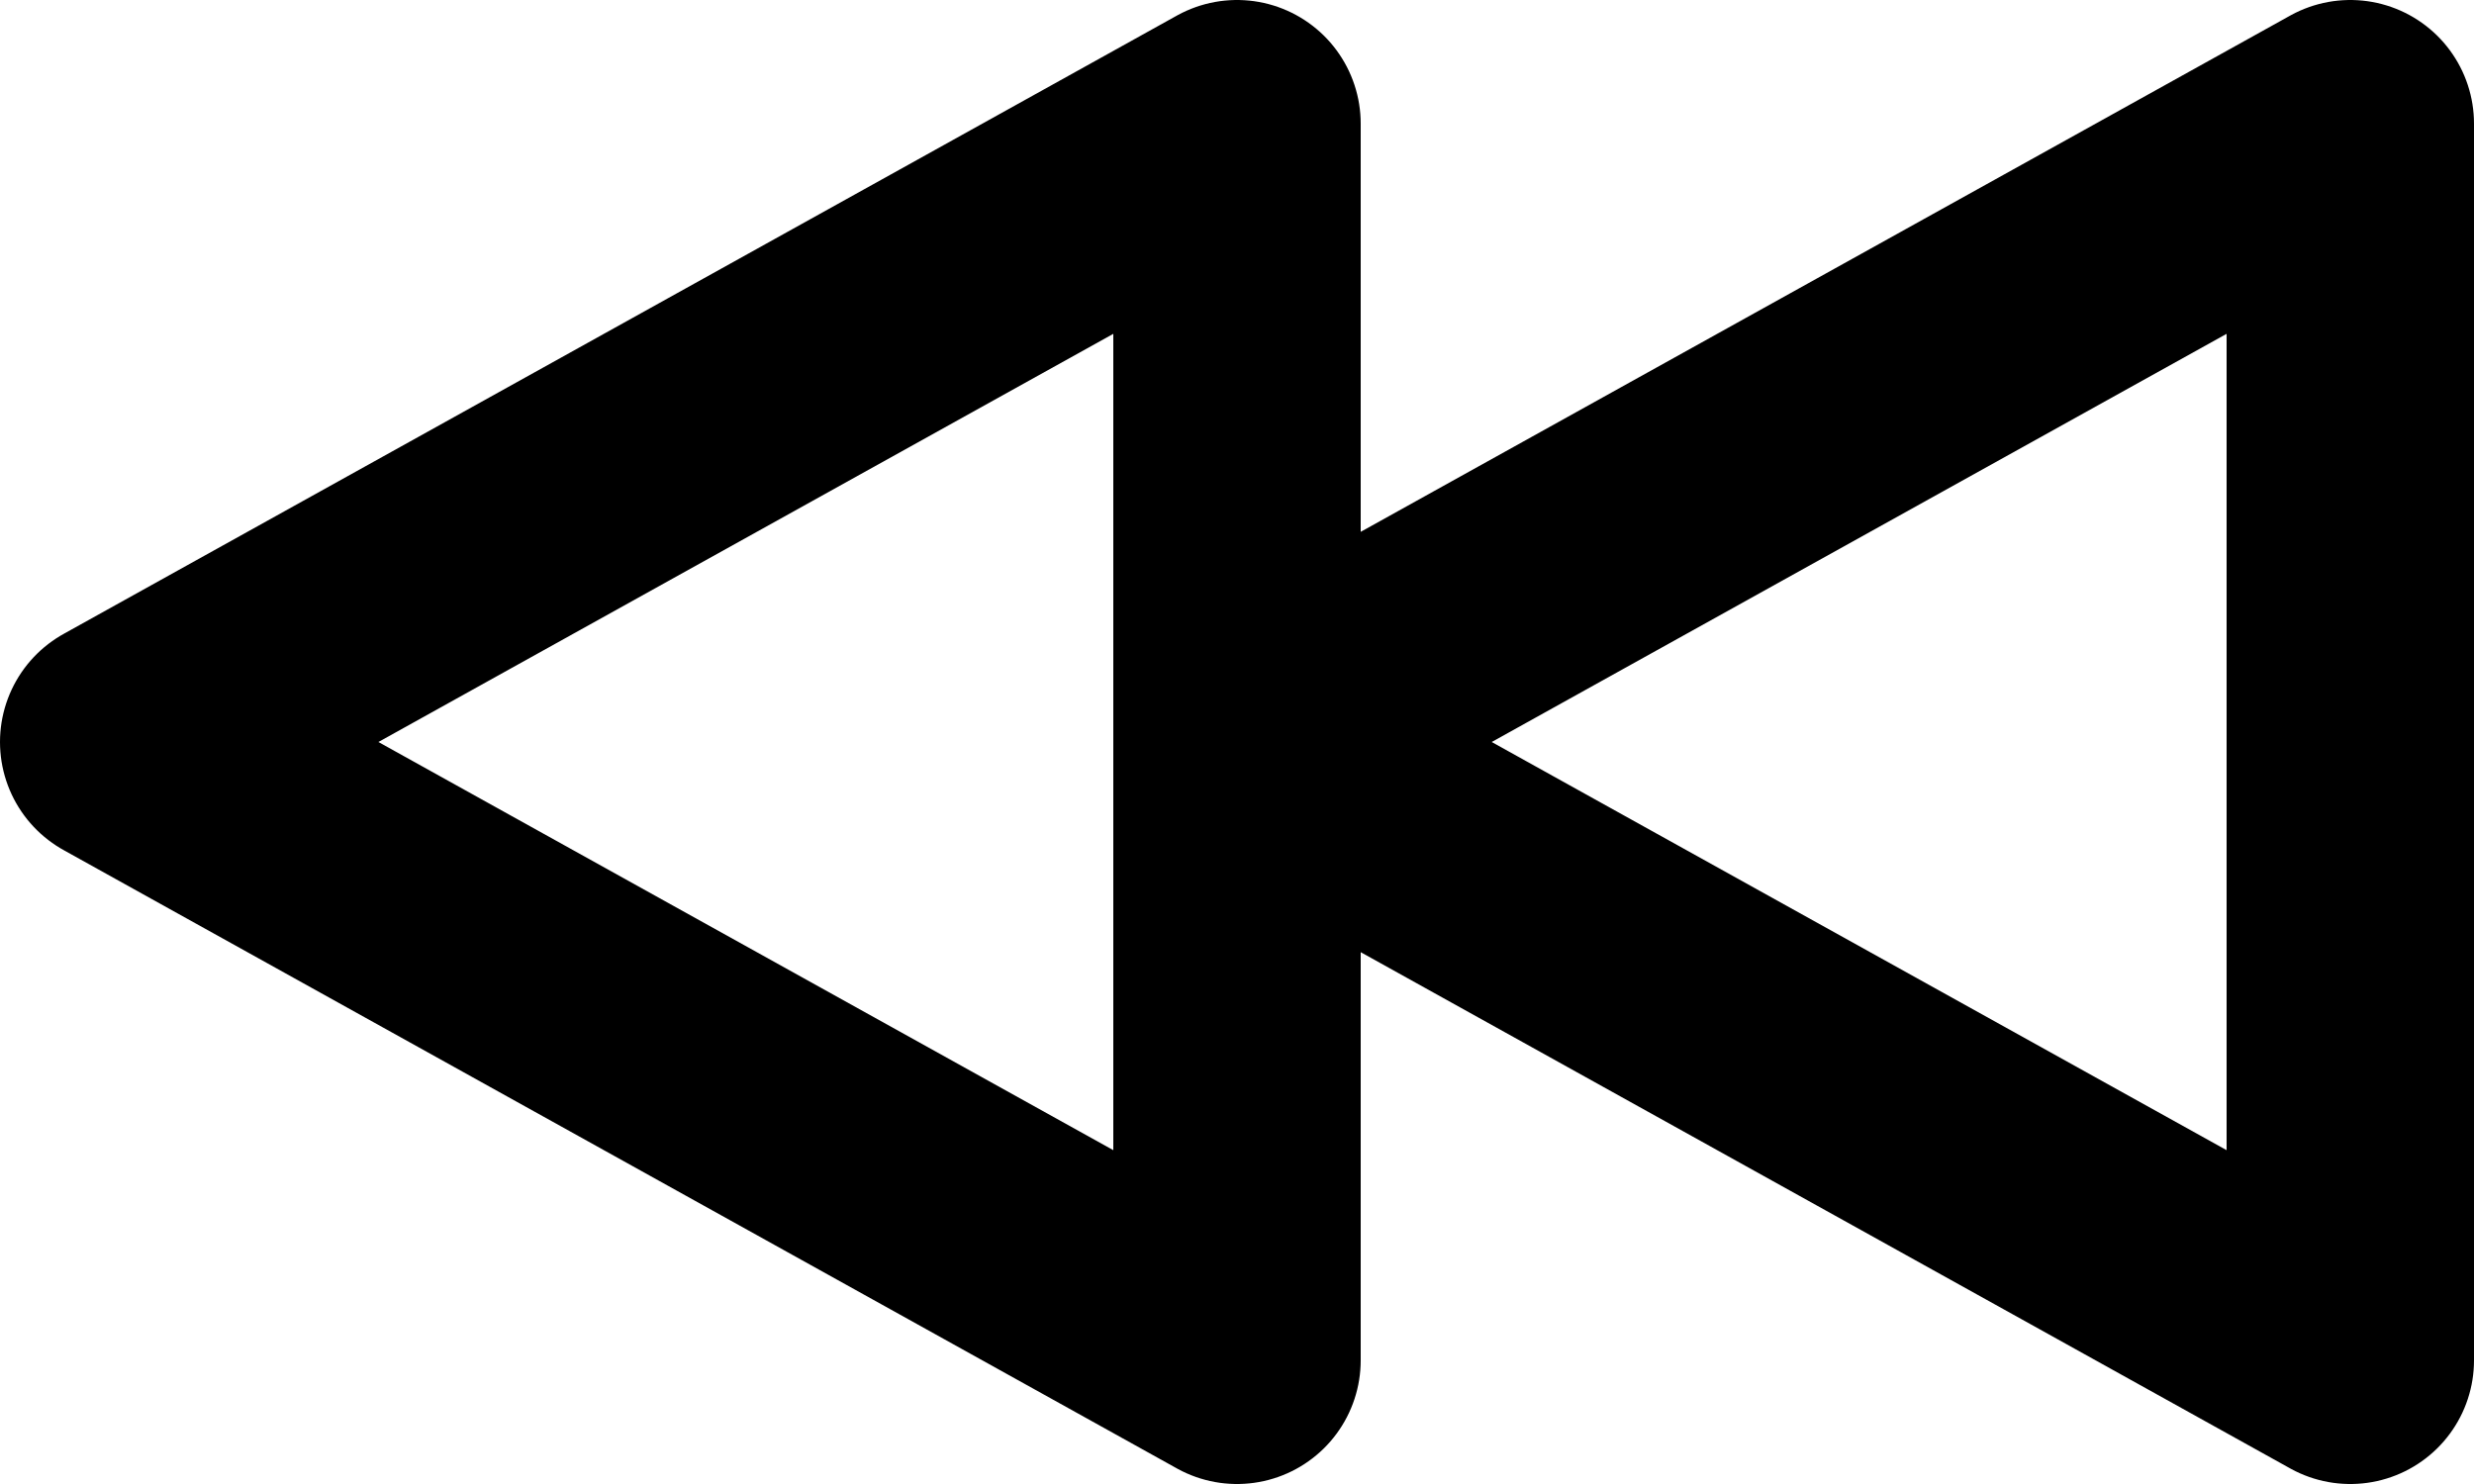 <svg width="20" height="12" viewBox="0 0 20 12" fill="none" xmlns="http://www.w3.org/2000/svg">
<path d="M10 6L19 11V1L10 6ZM10 6V1L1 6L10 11V6Z" stroke="black" stroke-width="2" stroke-linecap="round" stroke-linejoin="round"/>
</svg>
